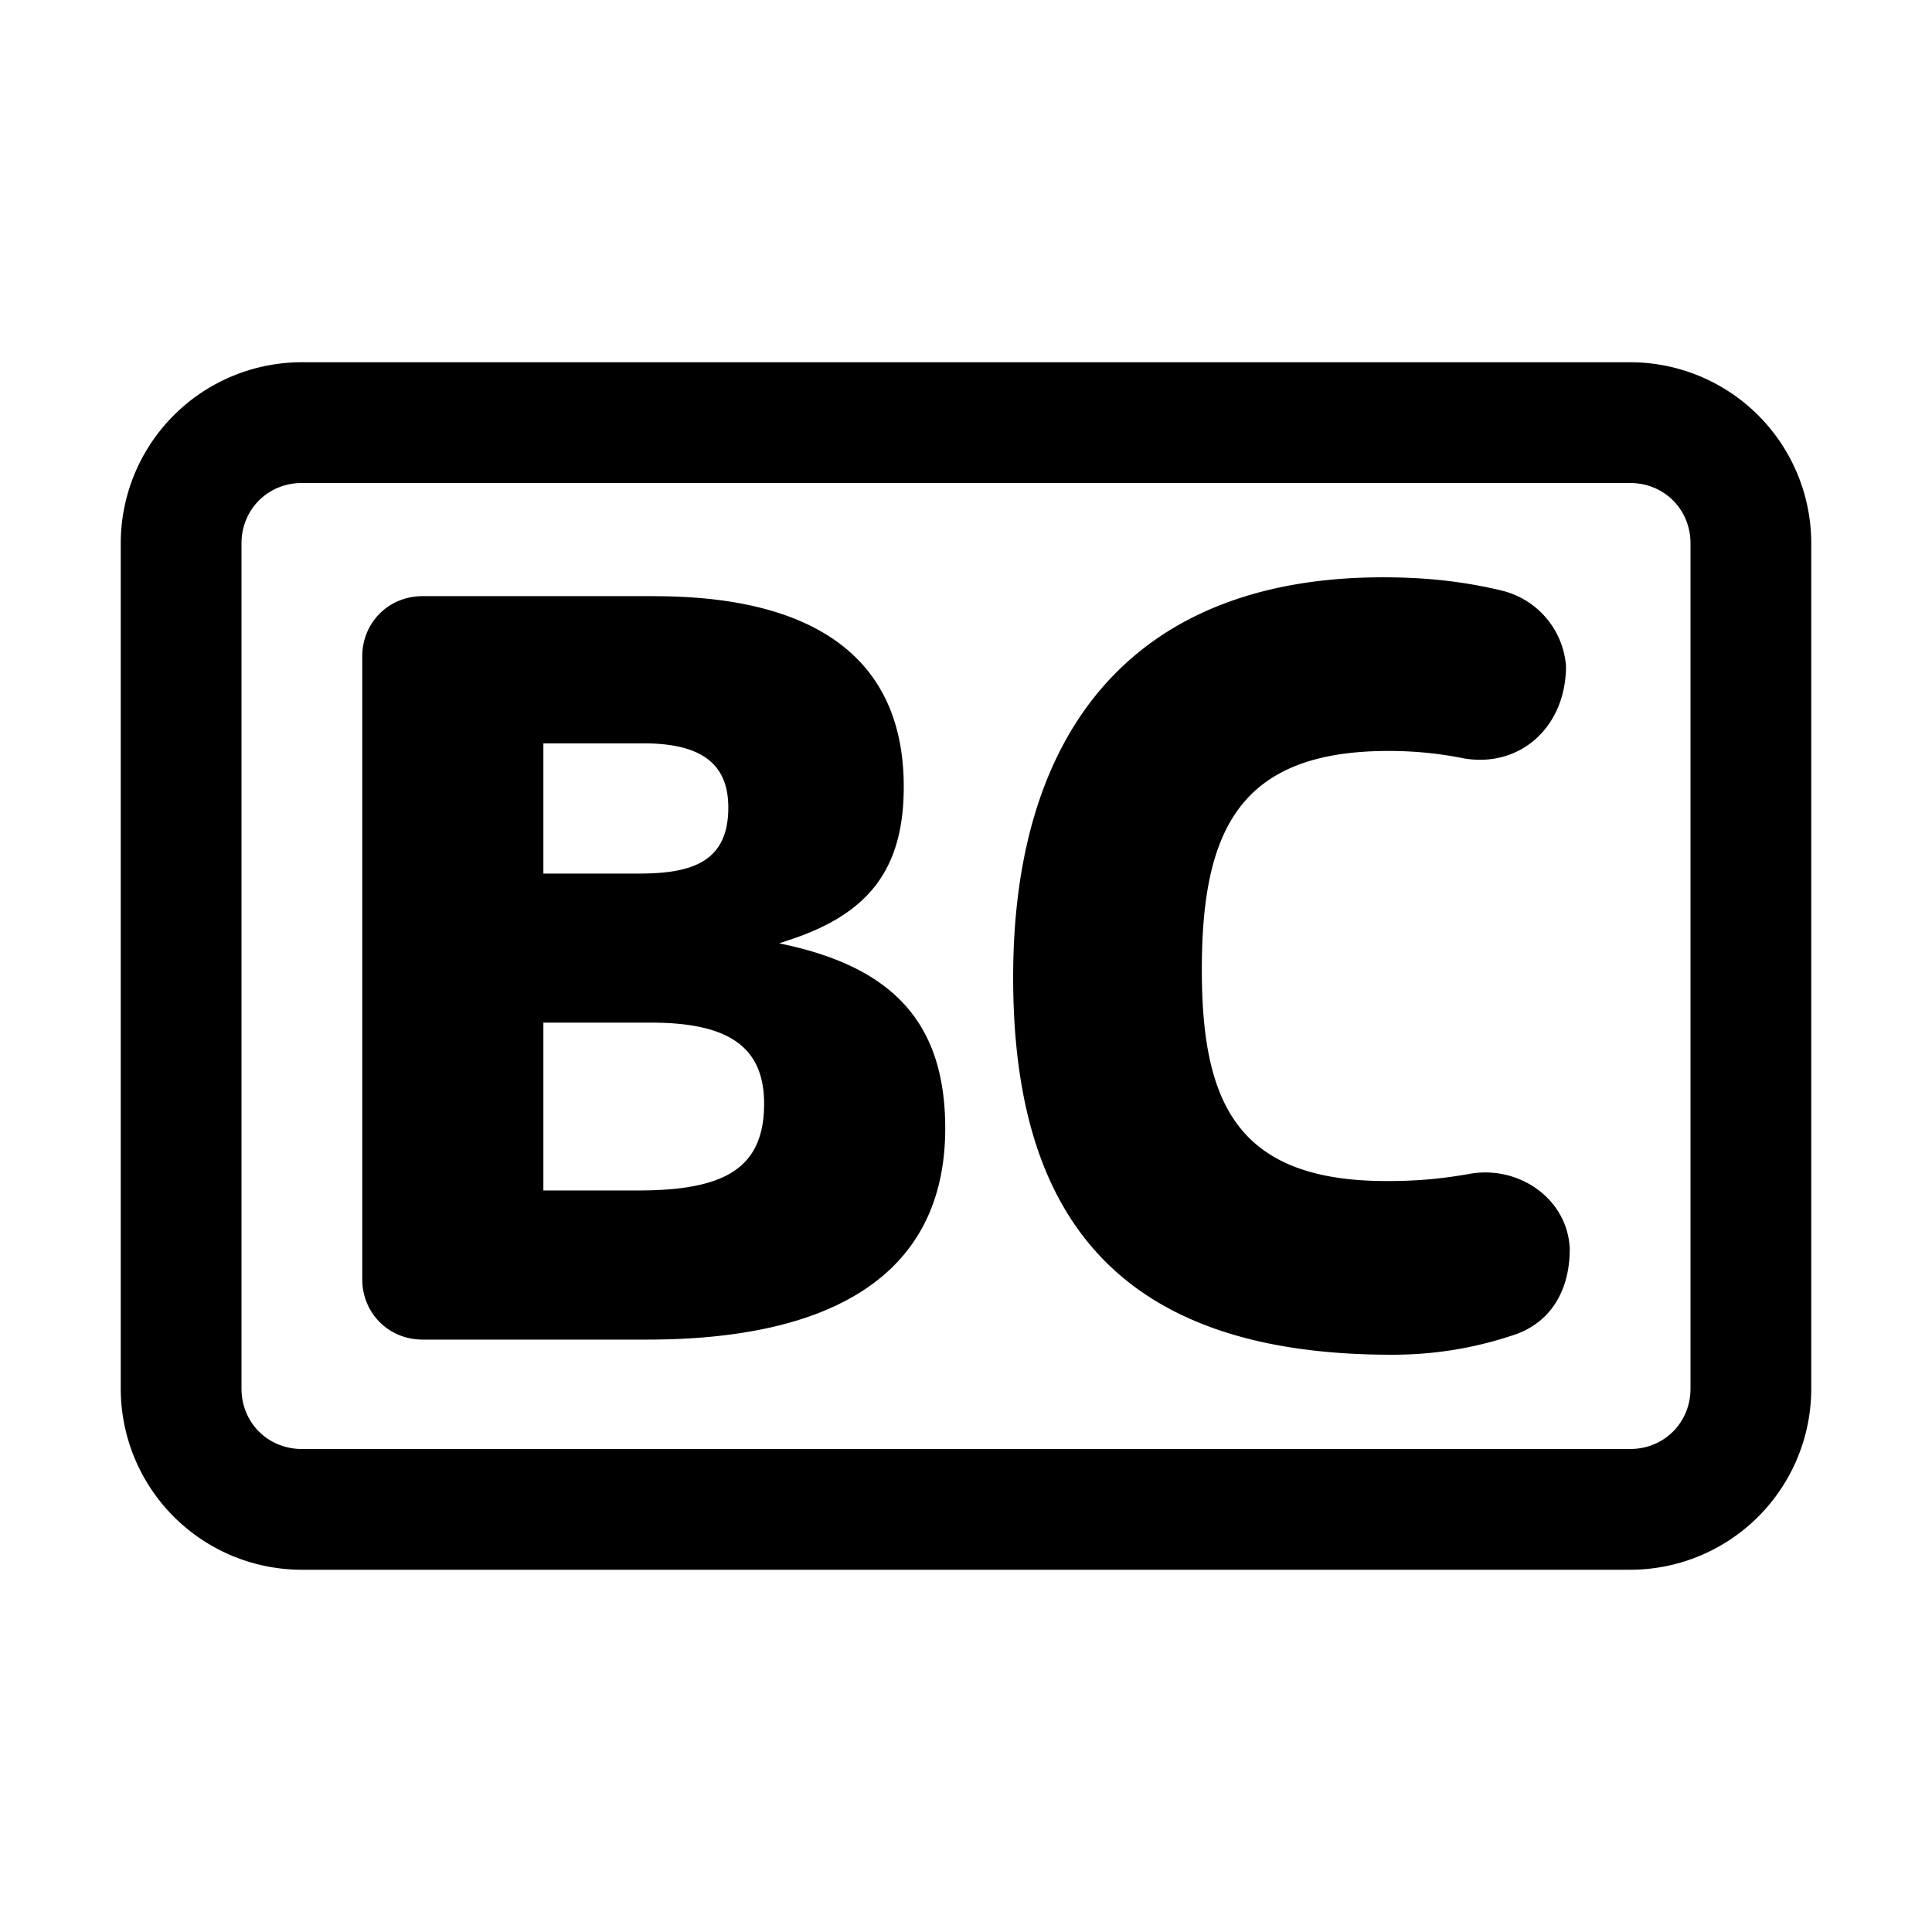 <svg id="icon" height="32" viewBox="0 0 32 32" width="32" xmlns="http://www.w3.org/2000/svg"><path d="m27 6a3 3 0 0 1 3 3v14a3 3 0 0 1 -3 3h-22a3 3 0 0 1 -3-3v-14a3 3 0 0 1 3-3zm0 2h-22c-.562 0-1 .438-1 1v14c0 .563.438 1 1 1h22c.563 0 1-.438 1-1v-14c0-.563-.438-1-1-1zm-16.156 1.875c2.437 0 4.125.875 4.125 3.156 0 1.375-.59 2.103-1.875 2.531l-.188.063c1.844.375 2.75 1.281 2.75 3.063 0 2.468-1.937 3.5-4.937 3.5h-3.719c-.562 0-1-.438-1-1v-10.314c0-.564.438-1 1-1h3.844zm-.063 7.063h-1.781v2.78h1.563c1.406 0 2.093-.343 2.093-1.437 0-.968-.625-1.343-1.875-1.343zm-.125-4.625h-1.656v2.156h1.594c.906 0 1.469-.219 1.469-1.094 0-.719-.438-1.063-1.407-1.063zm6.125 3.874c0-4.156 2.063-6.625 6.125-6.625.688 0 1.313.063 1.969.22a1.398 1.398 0 0 1 1.063 1.25c0 1-.75 1.687-1.688 1.53a6.262 6.262 0 0 0 -1.25-.124c-2.469 0-3.094 1.312-3.094 3.624 0 2.22.594 3.5 3.063 3.5.468 0 .875-.03 1.406-.125.813-.125 1.594.438 1.625 1.25 0 .72-.344 1.25-.969 1.438a6.221 6.221 0 0 1 -1.906.313c-4.719.03-6.344-2.407-6.344-6.25z" fill="currentColor" fill-rule="evenodd"/></svg>
